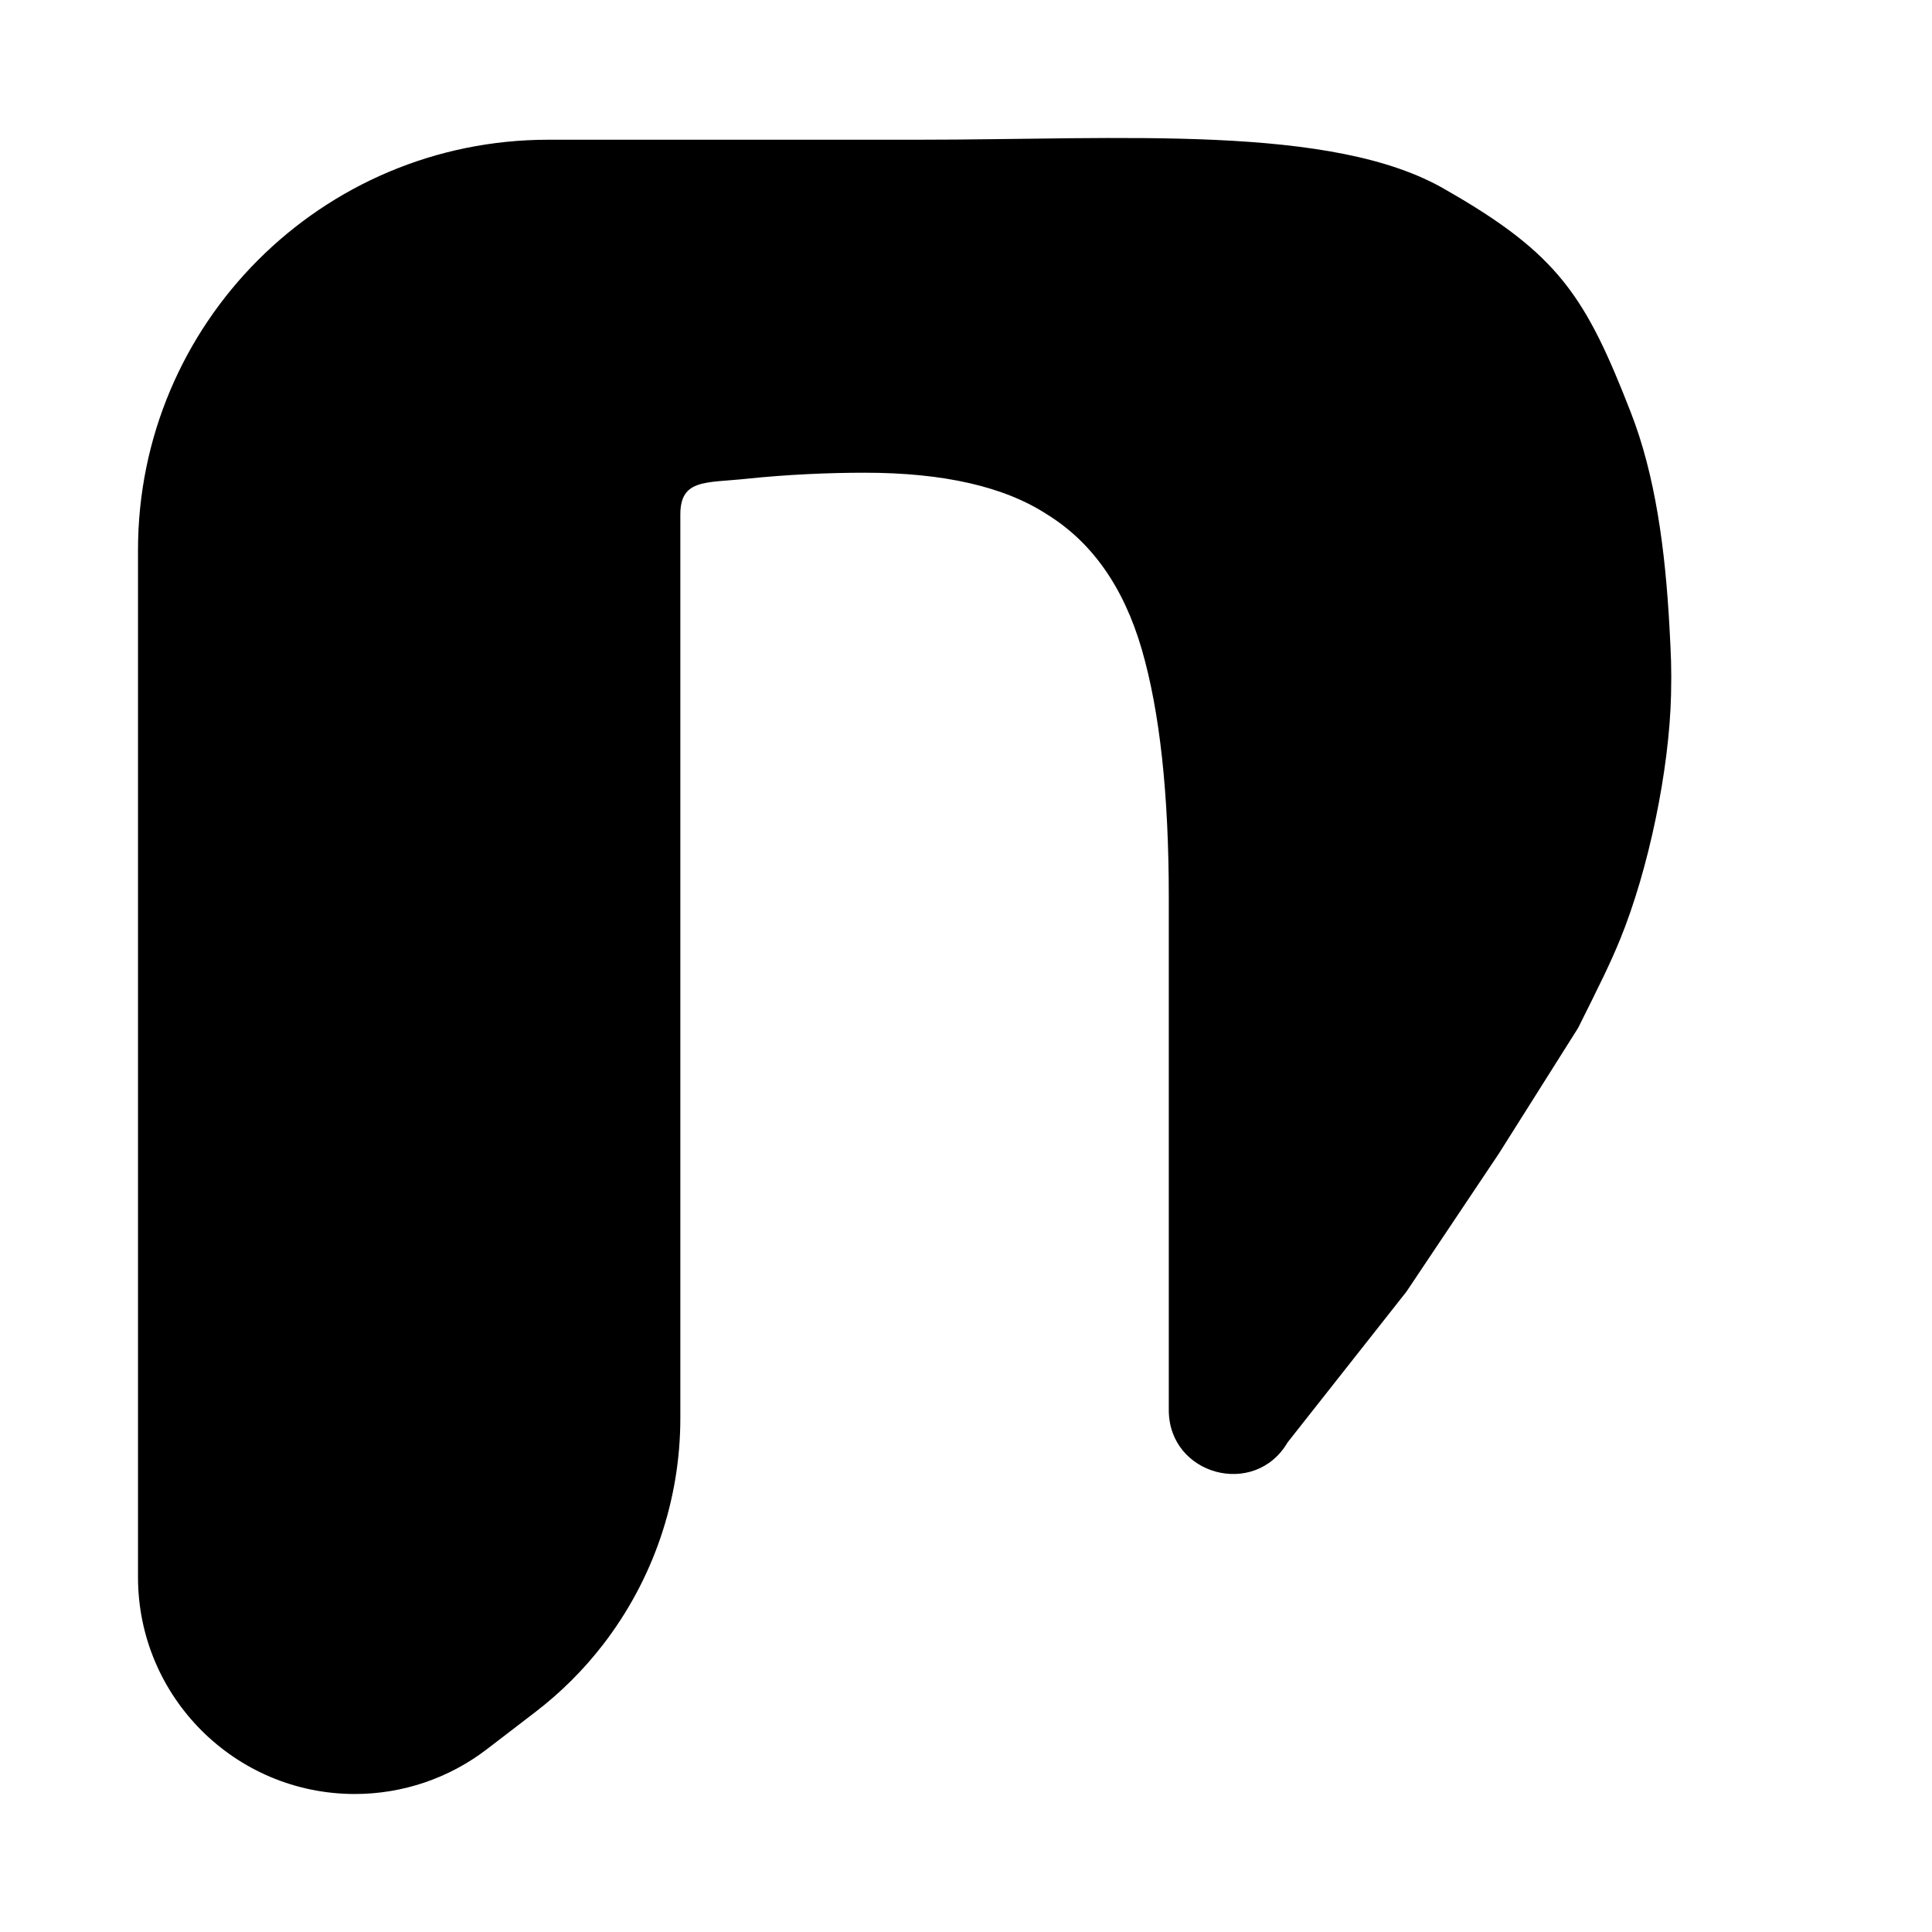 <svg width="28" height="28" viewBox="0 0 28 28" fill="none" xmlns="http://www.w3.org/2000/svg">
<g filter="url(#filter0_d_1129_3600)">
<path d="M8.143 24C6.407 24 5 22.593 5 20.857V5.972C5 2.688 7.662 0.025 10.947 0.025V0.025C13.051 0.025 14.149 0.025 16.304 0.025C19.243 0.025 22.325 -0.21 23.957 0.753C25.59 1.685 25.983 2.302 26.636 3.98C26.988 4.882 27.135 5.956 27.196 7.104C27.217 7.492 27.227 7.687 27.218 8.069C27.193 9.158 26.893 10.6 26.482 11.609C26.338 11.963 26.182 12.275 25.871 12.898V12.898L24.723 14.718L23.383 16.72L21.661 18.904V18.904C21.185 19.717 19.939 19.379 19.939 18.436V11.001C19.939 9.51 19.809 8.314 19.548 7.413C19.286 6.512 18.829 5.86 18.176 5.456C17.556 5.052 16.674 4.851 15.531 4.851C15.009 4.851 14.405 4.877 13.817 4.939C13.229 5.001 12.86 4.939 12.86 5.456V14.403V18.553C12.86 19.74 12.466 20.893 11.741 21.833V21.833C11.458 22.2 11.128 22.529 10.76 22.811L10.056 23.351C9.507 23.772 8.835 24 8.143 24V24Z" fill="url(#paint0_radial_1129_3600)"/>
</g>
<defs>
<filter id="filter0_d_1129_3600" x="0.1" y="0" width="27.121" height="27.9" filterUnits="userSpaceOnUse" color-interpolation-filters="sRGB">
<feFlood flood-opacity="0" result="BackgroundImageFix"/>
<feColorMatrix in="SourceAlpha" type="matrix" values="0 0 0 0 0 0 0 0 0 0 0 0 0 0 0 0 0 0 127 0" result="hardAlpha"/>
<feOffset dx="-3" dy="2"/>
<feGaussianBlur stdDeviation="0.95"/>
<feComposite in2="hardAlpha" operator="out"/>
<feColorMatrix type="matrix" values="0 0 0 0 0 0 0 0 0 0 0 0 0 0 0 0 0 0 0.25 0"/>
<feBlend mode="normal" in2="BackgroundImageFix" result="effect1_dropShadow_1129_3600"/>
<feBlend mode="normal" in="SourceGraphic" in2="effect1_dropShadow_1129_3600" result="shape"/>
</filter>
<radialGradient id="paint0_radial_1129_3600" cx="0" cy="0" r="1" gradientUnits="userSpaceOnUse" gradientTransform="translate(6.339 1.481) rotate(30.606) scale(29.362 25.289)">
<stop stopColor="#1B4FF9"/>
<stop offset="0.3" stopColor="#1845D9"/>
<stop offset="0.778" stopColor="#0A1D5C"/>
<stop offset="1" stopColor="#2393FA"/>
</radialGradient>
</defs>
</svg>
